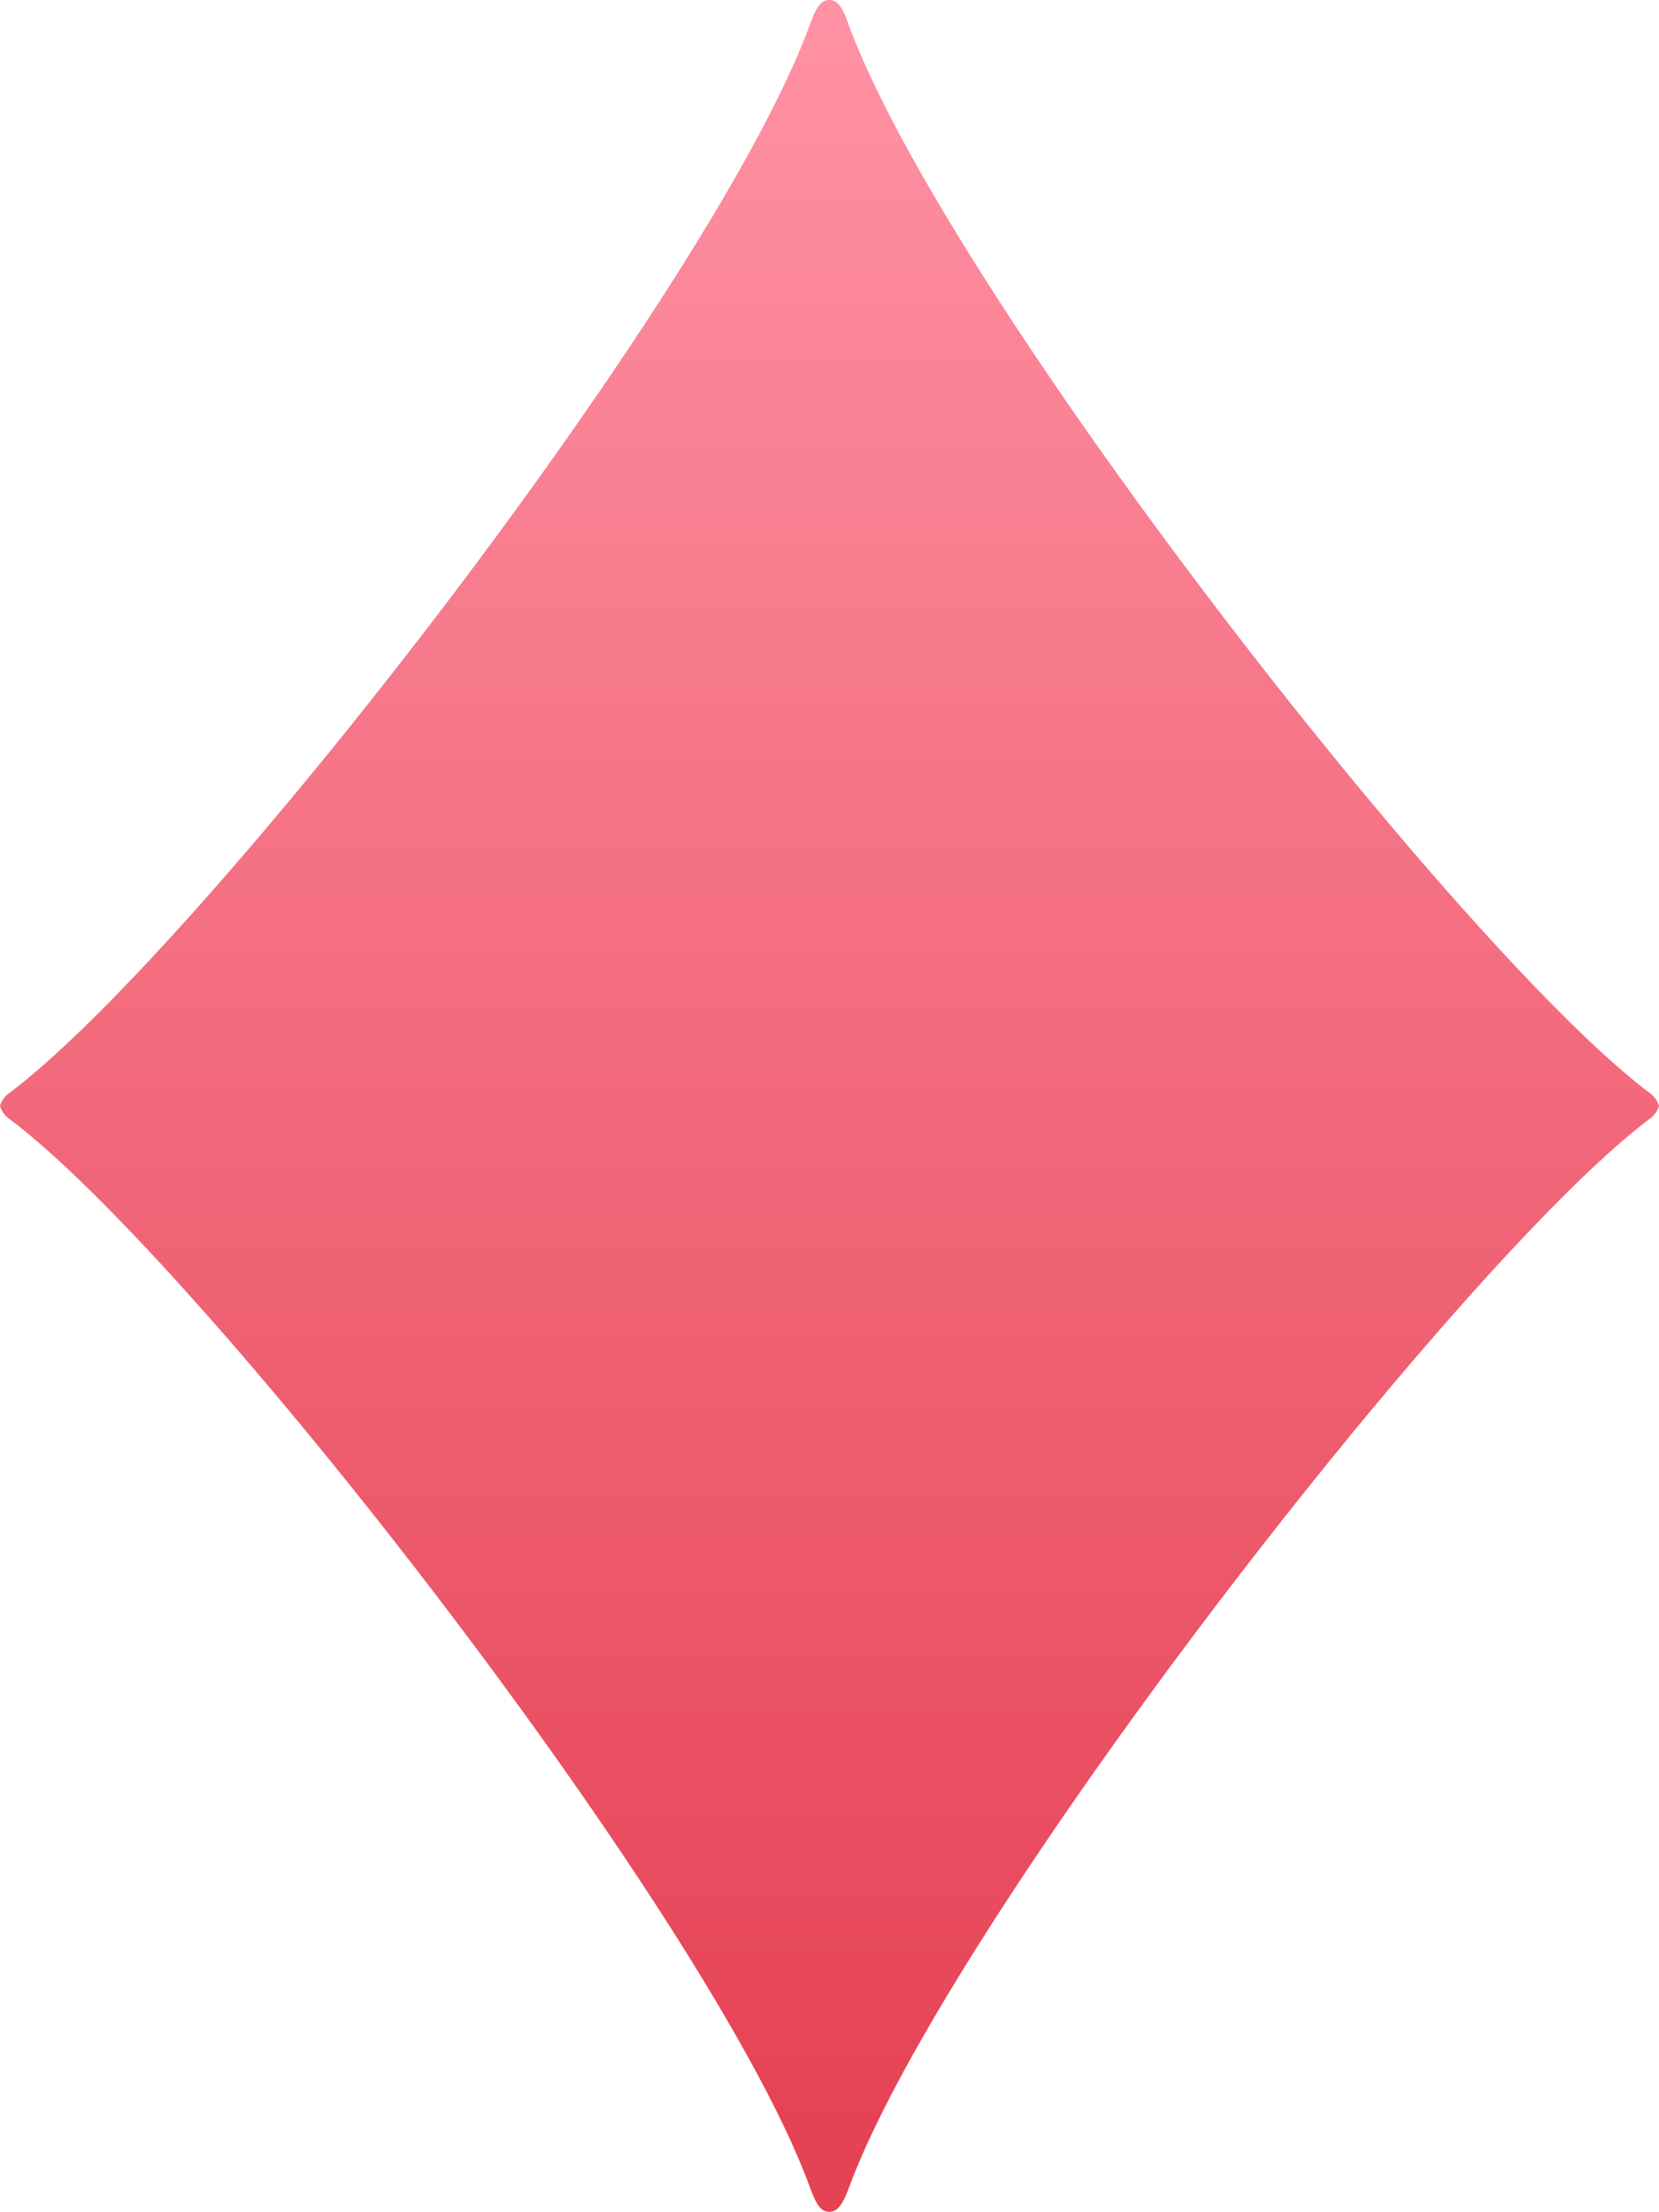 <svg xmlns="http://www.w3.org/2000/svg" xmlns:xlink="http://www.w3.org/1999/xlink" viewBox="0 0 31.29 41.7"><defs><style>.cls-1{fill:url(#未命名漸層_178);}</style><linearGradient id="未命名漸層_178" x1="-321.55" y1="269.8" x2="-321.55" y2="272.21" gradientTransform="matrix(13, 0, 0, -17.33, 4196.16, 4716.5)" gradientUnits="userSpaceOnUse"><stop offset="0.01" stop-color="#e54254"/><stop offset="1" stop-color="#ff94a6"/></linearGradient></defs><title>icon 14017-73</title><g id="圖層_2" data-name="圖層 2"><g id="圖層_1-2" data-name="圖層 1"><g id="icon_14017-73" data-name="icon 14017-73"><g id="Group_18-73" data-name="Group 18-73"><path id="Path_88-73" data-name="Path 88-73" class="cls-1" d="M31.12,20.61C27.55,17.94,17.85,5.51,16,.45,15.9.16,15.81,0,15.64,0s-.25.16-.36.45C13.44,5.51,3.75,17.94.17,20.61a.46.46,0,0,0-.17.24.46.46,0,0,0,.17.24c3.58,2.67,13.27,15.1,15.11,20.16.11.3.2.45.36.45s.26-.15.37-.45c1.84-5,11.54-17.49,15.11-20.16a.46.46,0,0,0,.17-.24A.46.46,0,0,0,31.12,20.61Z"/></g></g></g></g></svg>
